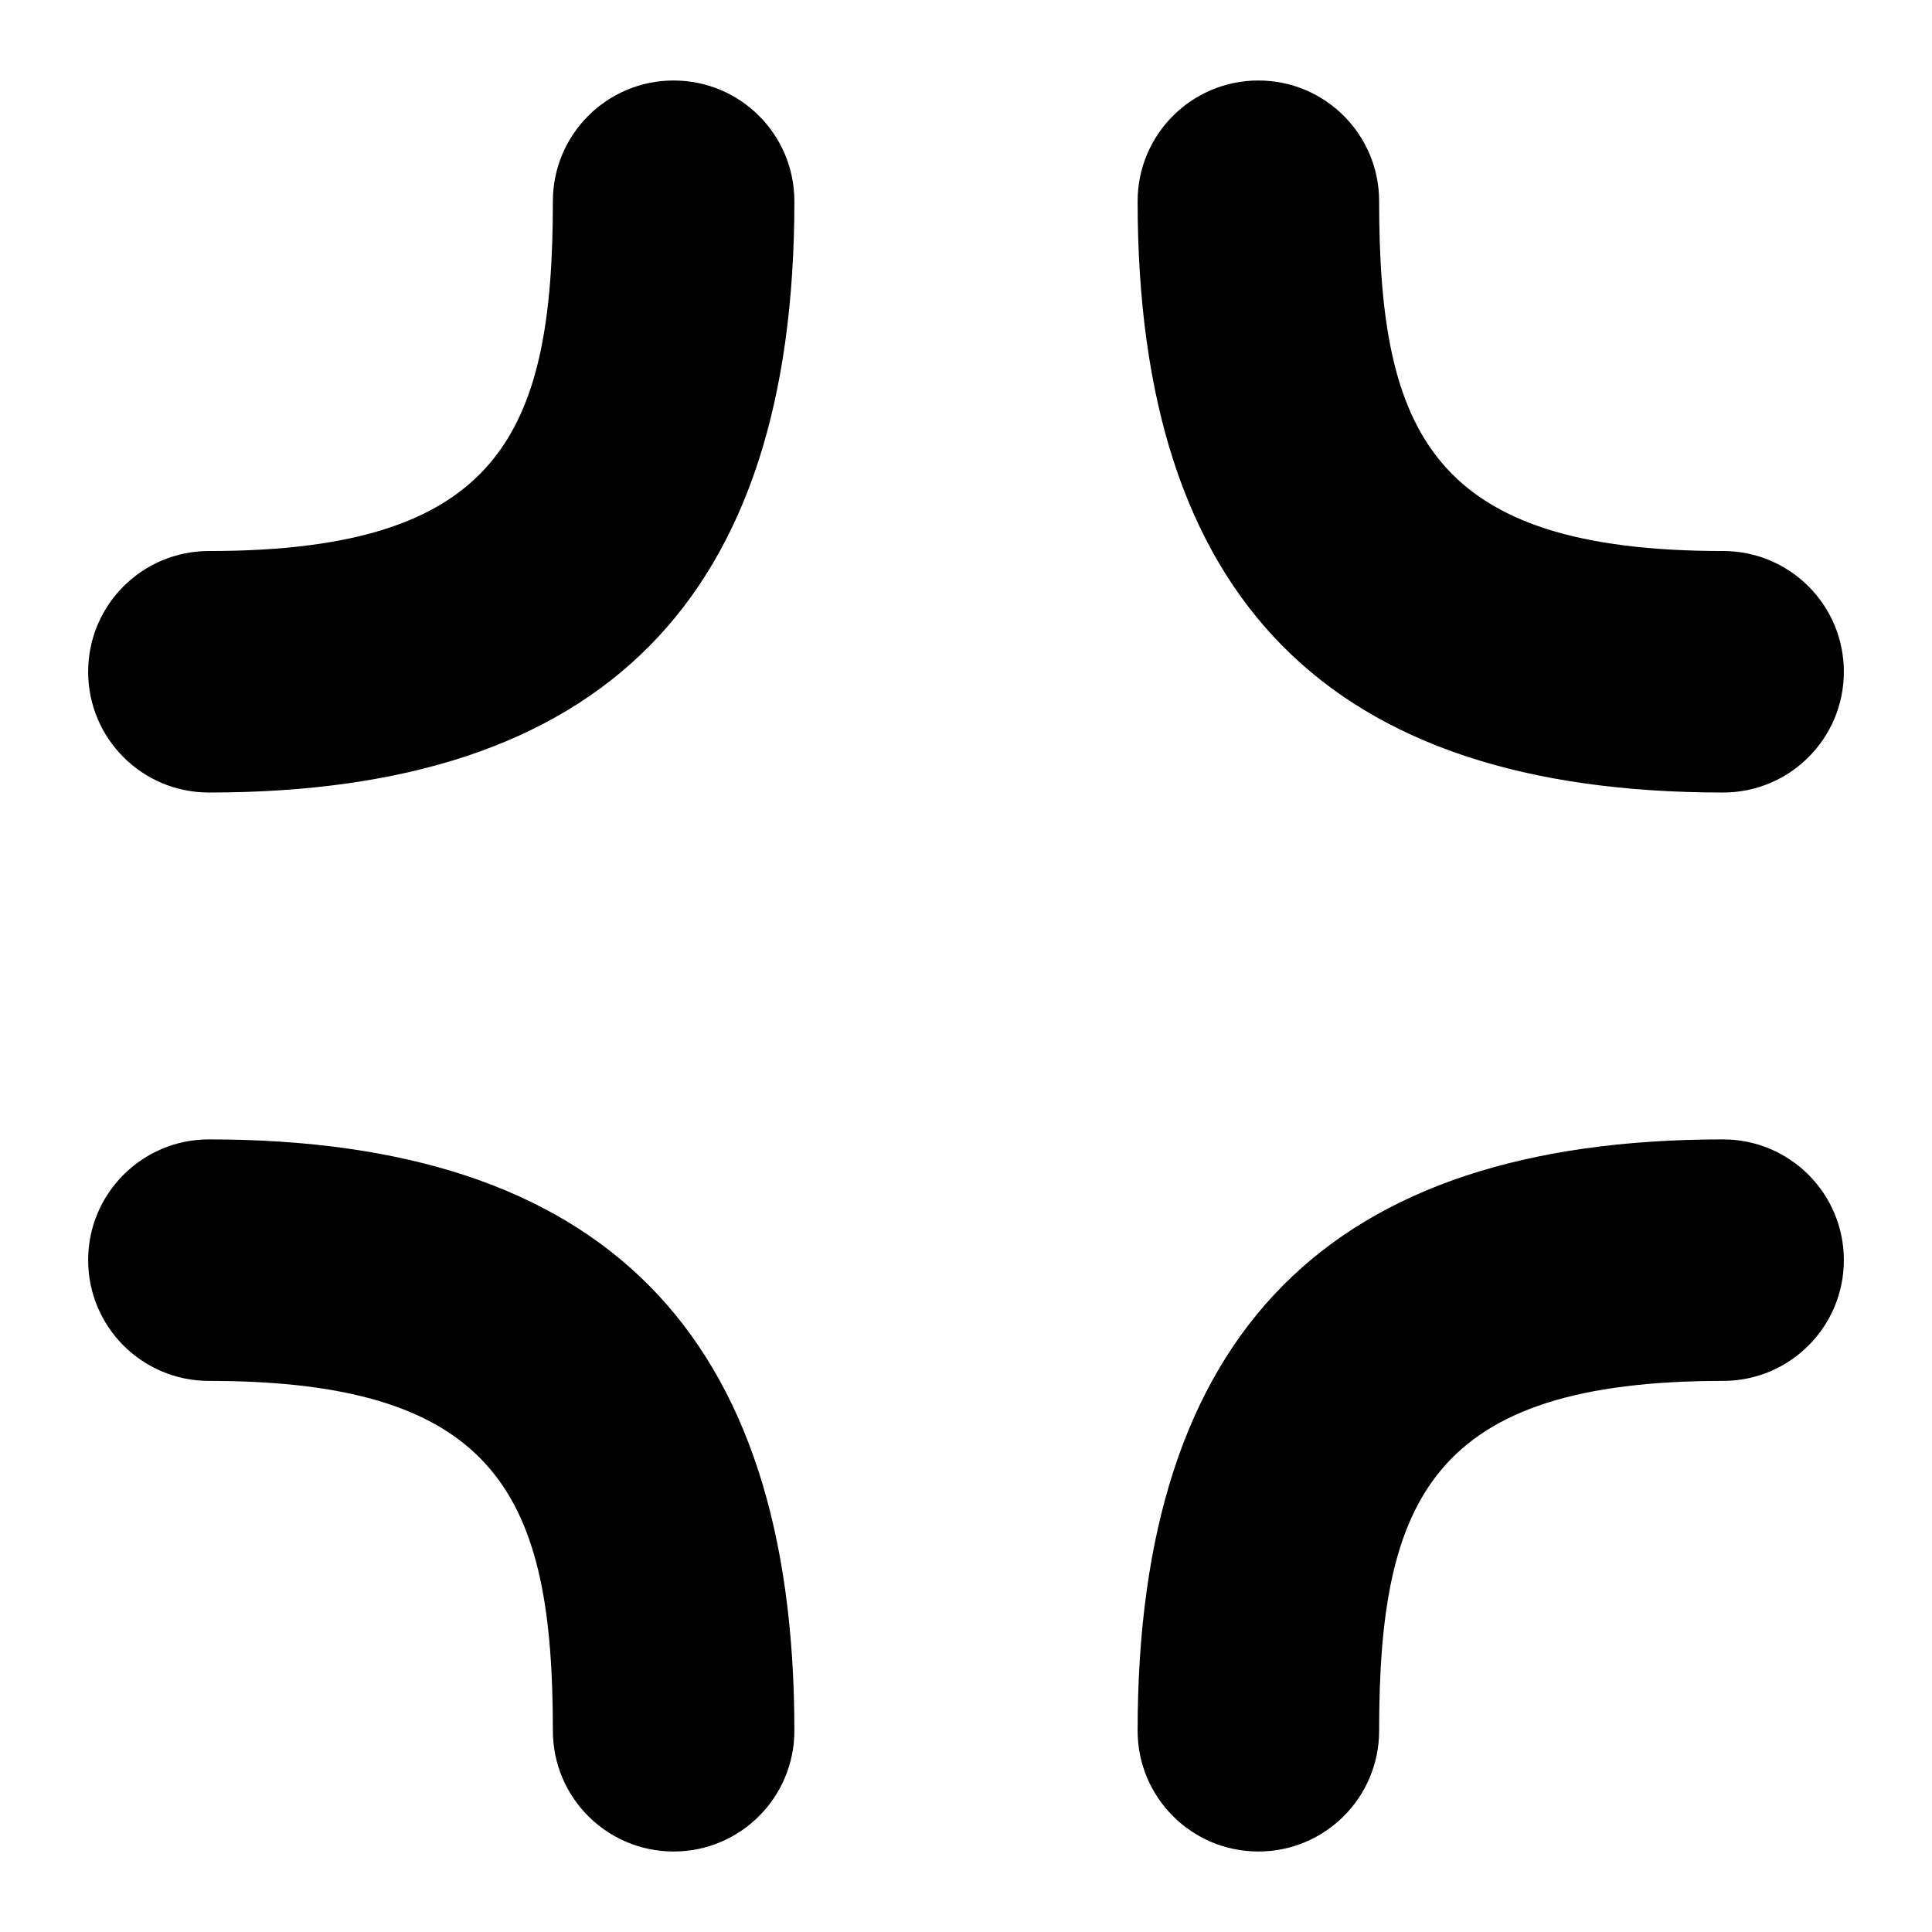 <?xml version="1.0" encoding="UTF-8"?>
<svg xmlns="http://www.w3.org/2000/svg" id="Layer_1" data-name="Layer 1" viewBox="0 0 24 24">
  <path d="M8.368,1c-.829,0-1.5,.671-1.5,1.5,0,2.882-.661,4.345-4.273,4.345-.829,0-1.5,.671-1.5,1.5s.671,1.5,1.5,1.5c4.894,0,7.273-2.403,7.273-7.345,0-.829-.671-1.5-1.5-1.5Z"/>
  <path d="M21.405,9.845c.829,0,1.5-.671,1.5-1.5s-.671-1.5-1.5-1.5c-3.612,0-4.273-1.463-4.273-4.345,0-.829-.671-1.5-1.5-1.5s-1.5,.671-1.5,1.5c0,4.942,2.379,7.345,7.273,7.345Z"/>
  <path d="M21.405,14.154c-4.894,0-7.273,2.402-7.273,7.346,0,.828,.671,1.5,1.5,1.5s1.5-.672,1.5-1.5c0-2.882,.661-4.346,4.273-4.346,.829,0,1.5-.672,1.5-1.5s-.671-1.5-1.5-1.5Z"/>
  <path d="M2.595,14.154c-.829,0-1.5,.672-1.5,1.5s.671,1.5,1.5,1.5c3.612,0,4.273,1.464,4.273,4.346,0,.828,.671,1.5,1.5,1.5s1.5-.672,1.5-1.5c0-4.943-2.379-7.346-7.273-7.346Z"/>
</svg>
